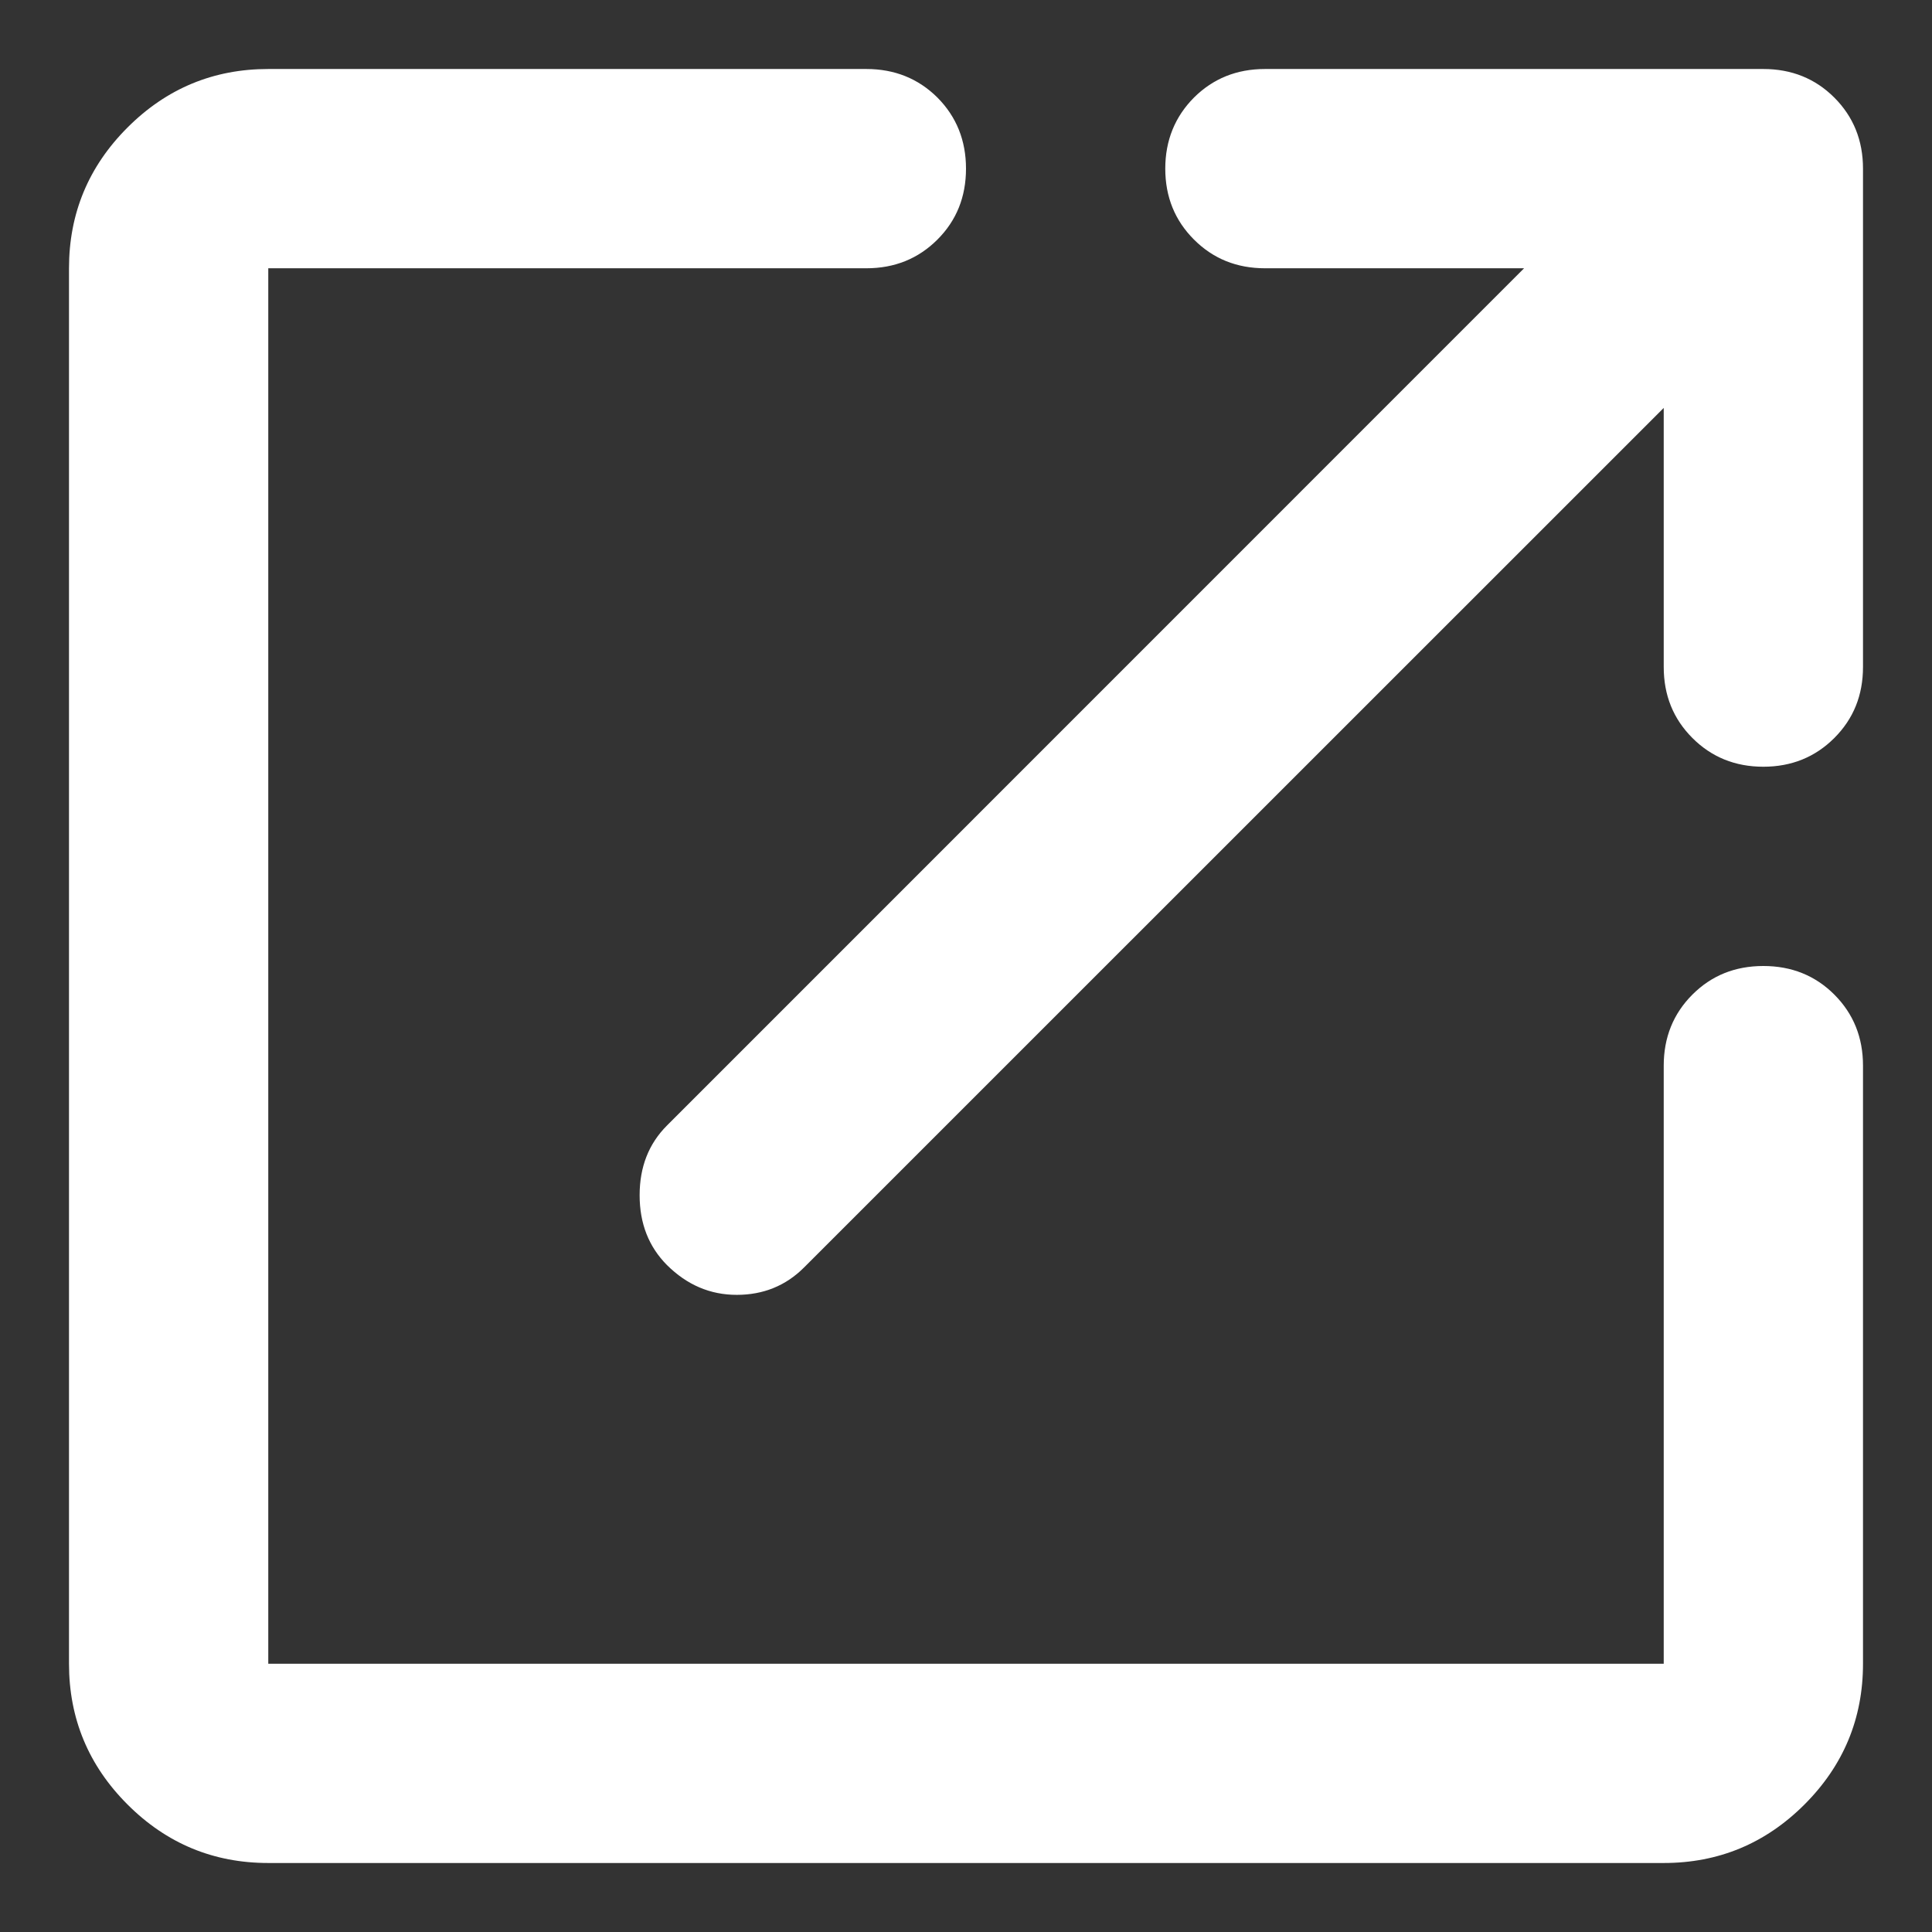 <svg width="14" height="14" viewBox="0 0 14 14" fill="none" xmlns="http://www.w3.org/2000/svg">
<rect x="0" y="0" width="14" height="14" fill="#333333" stroke="none"/>
<path d="M1.944 13.5C1.547 13.5 1.207 13.359 0.924 13.076C0.641 12.793 0.5 12.453 0.5 12.056V1.944C0.5 1.547 0.641 1.207 0.924 0.924C1.207 0.641 1.547 0.5 1.944 0.5H6.278C6.482 0.5 6.654 0.569 6.793 0.707C6.931 0.846 7 1.018 7 1.222C7 1.427 6.931 1.598 6.793 1.736C6.654 1.875 6.482 1.944 6.278 1.944H1.944V12.056H12.056V7.722C12.056 7.518 12.125 7.346 12.264 7.207C12.402 7.069 12.573 7 12.778 7C12.982 7 13.154 7.069 13.292 7.207C13.431 7.346 13.5 7.518 13.5 7.722V12.056C13.5 12.453 13.359 12.793 13.076 13.076C12.793 13.359 12.453 13.5 12.056 13.5H1.944ZM4.833 9.167C4.701 9.034 4.635 8.866 4.635 8.661C4.635 8.456 4.701 8.288 4.833 8.156L11.044 1.944H9.167C8.962 1.944 8.791 1.875 8.652 1.736C8.514 1.598 8.444 1.427 8.444 1.222C8.444 1.018 8.514 0.846 8.652 0.707C8.791 0.569 8.962 0.5 9.167 0.5H12.778C12.982 0.5 13.154 0.569 13.292 0.707C13.431 0.846 13.5 1.018 13.5 1.222V4.833C13.5 5.038 13.431 5.209 13.292 5.348C13.154 5.486 12.982 5.556 12.778 5.556C12.573 5.556 12.402 5.486 12.264 5.348C12.125 5.209 12.056 5.038 12.056 4.833V2.956L5.826 9.185C5.694 9.317 5.531 9.383 5.339 9.383C5.146 9.383 4.978 9.311 4.833 9.167Z" fill="white"/>
</svg>

